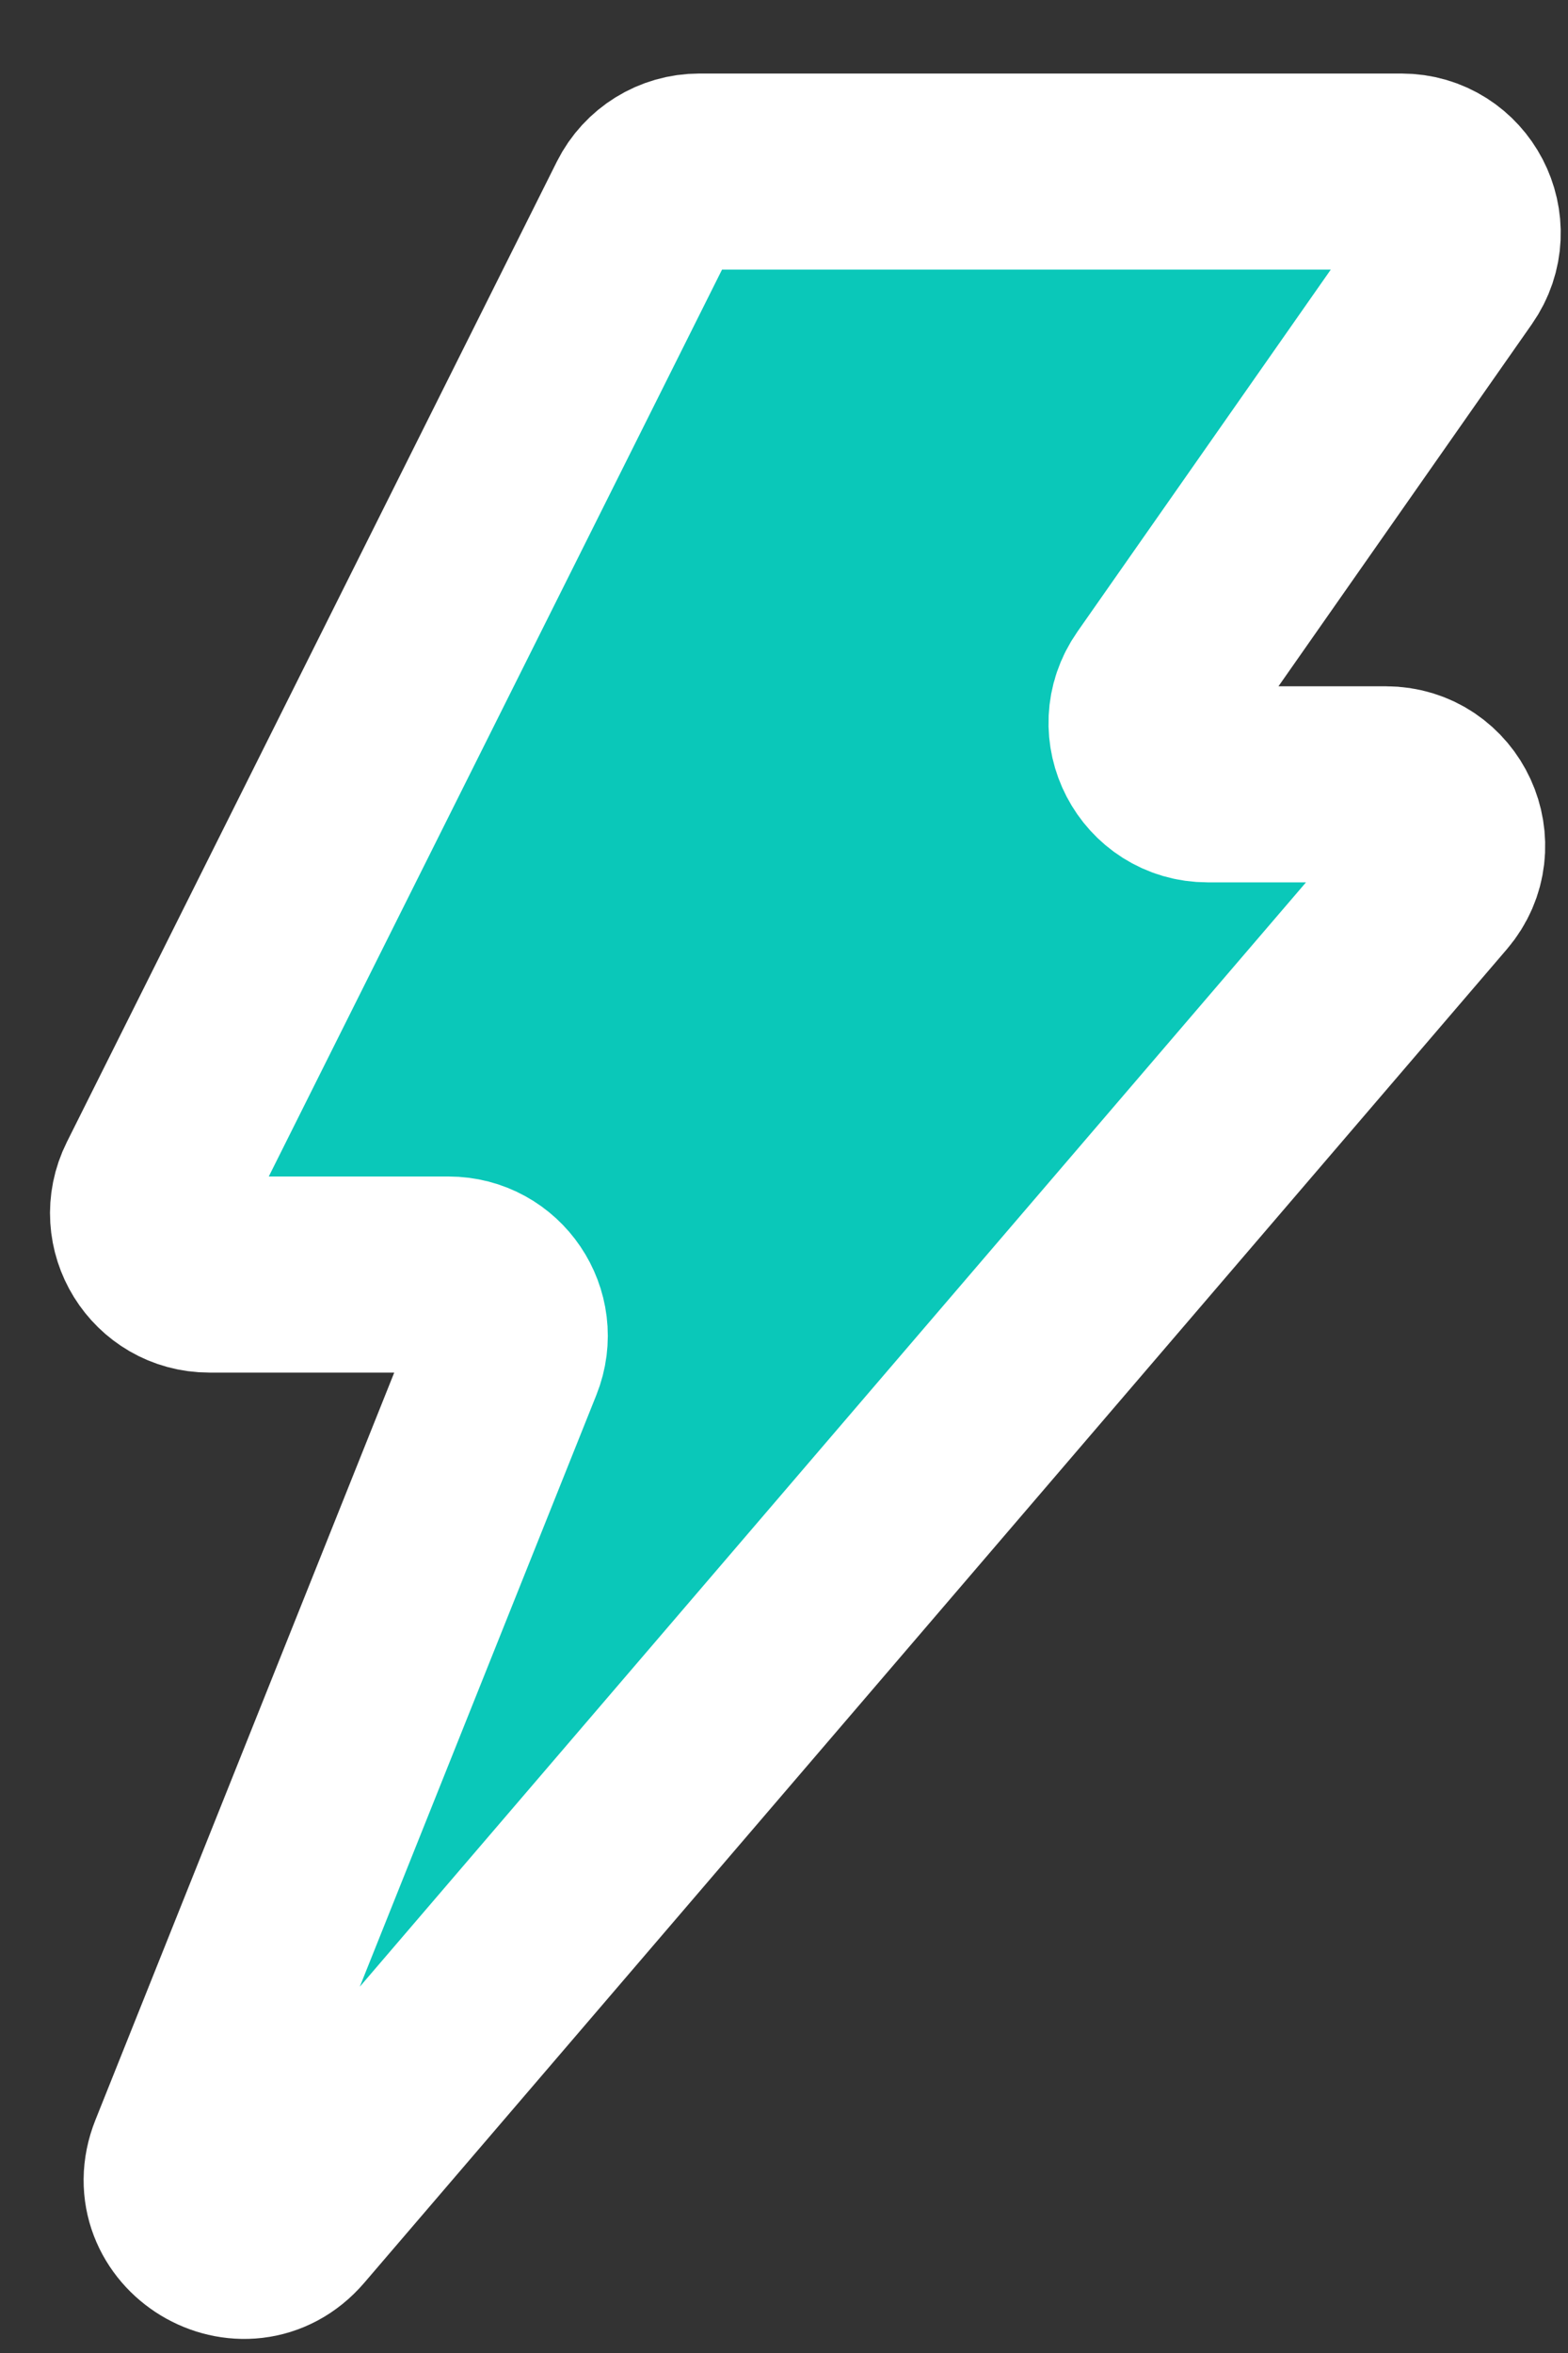 <svg width="16" height="24" viewBox="0 0 16 24" fill="none" xmlns="http://www.w3.org/2000/svg">
<rect x="0" y="0" width="16" height="24" fill="#333333" stroke="none"/>
<path fill-rule="evenodd" clip-rule="evenodd" d="M1.577 12.095L6.577 2.095C6.683 1.884 6.899 1.75 7.136 1.75H14.3C14.805 1.75 15.102 2.319 14.812 2.733L11.813 7.017C11.523 7.431 11.82 8 12.325 8H14.141C14.675 8 14.963 8.626 14.616 9.032L2.957 22.634C2.497 23.17 1.64 22.651 1.902 21.995L5.157 13.857C5.321 13.447 5.019 13 4.577 13H2.136C1.672 13 1.369 12.511 1.577 12.095Z" fill="#0AC8B9" stroke="white" stroke-width="2" stroke-linecap="round"/>
</svg>
